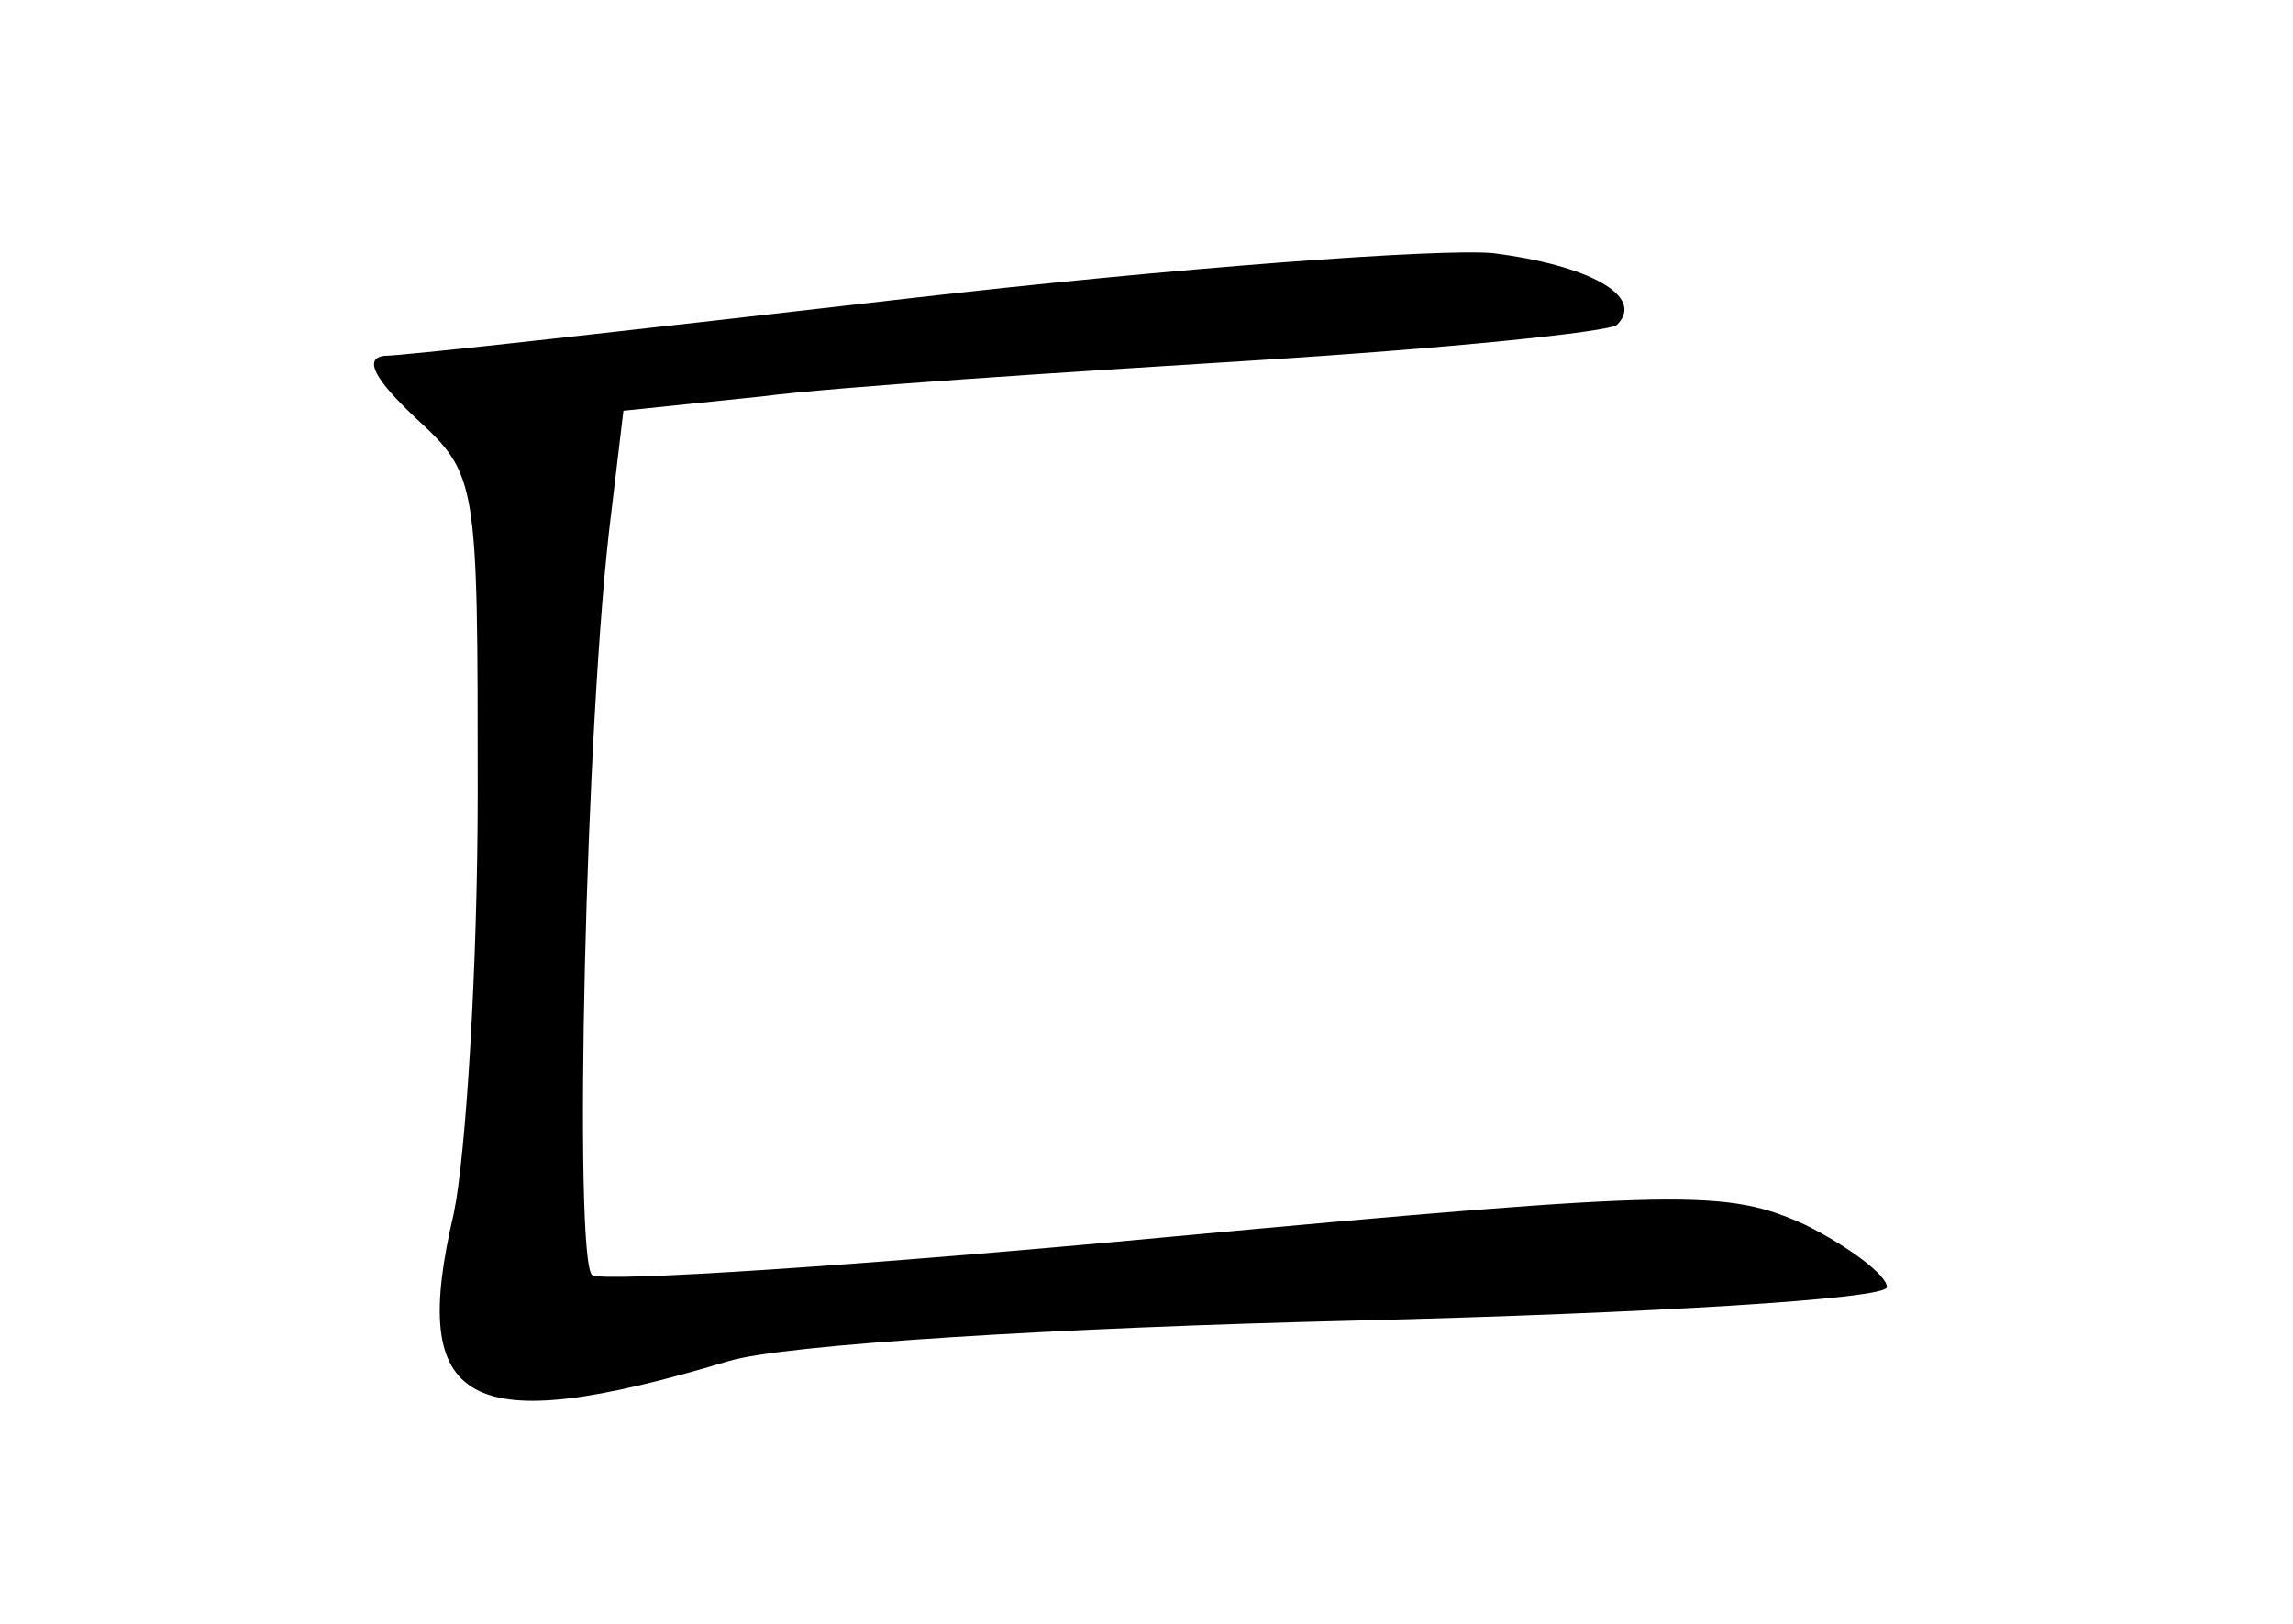 <?xml version="1.0" standalone="no"?>
<!DOCTYPE svg PUBLIC "-//W3C//DTD SVG 20010904//EN"
 "http://www.w3.org/TR/2001/REC-SVG-20010904/DTD/svg10.dtd">
<svg version="1.0" xmlns="http://www.w3.org/2000/svg"
 width="96pt" height="68pt" viewBox="0 0 96 68"
 preserveAspectRatio="xMidYMid meet">
<g transform="translate(0,68) scale(0.1,-0.1)"
fill="#000000" stroke="none">
<path d="M380 555 c-113 -13 -211 -24 -219 -24 -9 -1 -4 -10 13 -26 26 -24 26
-26 26 -157 0 -73 -5 -152 -10 -176 -19 -81 5 -95 115 -62 23 7 137 14 263 17
122 3 222 9 222 14 0 5 -16 17 -34 26 -33 15 -50 15 -267 -5 -128 -12 -236
-19 -241 -16 -8 5 -3 234 8 320 l5 42 58 6 c31 4 124 10 205 15 81 5 150 12
153 15 12 12 -12 25 -52 30 -22 2 -132 -6 -245 -19z"/>
</g>
</svg>
